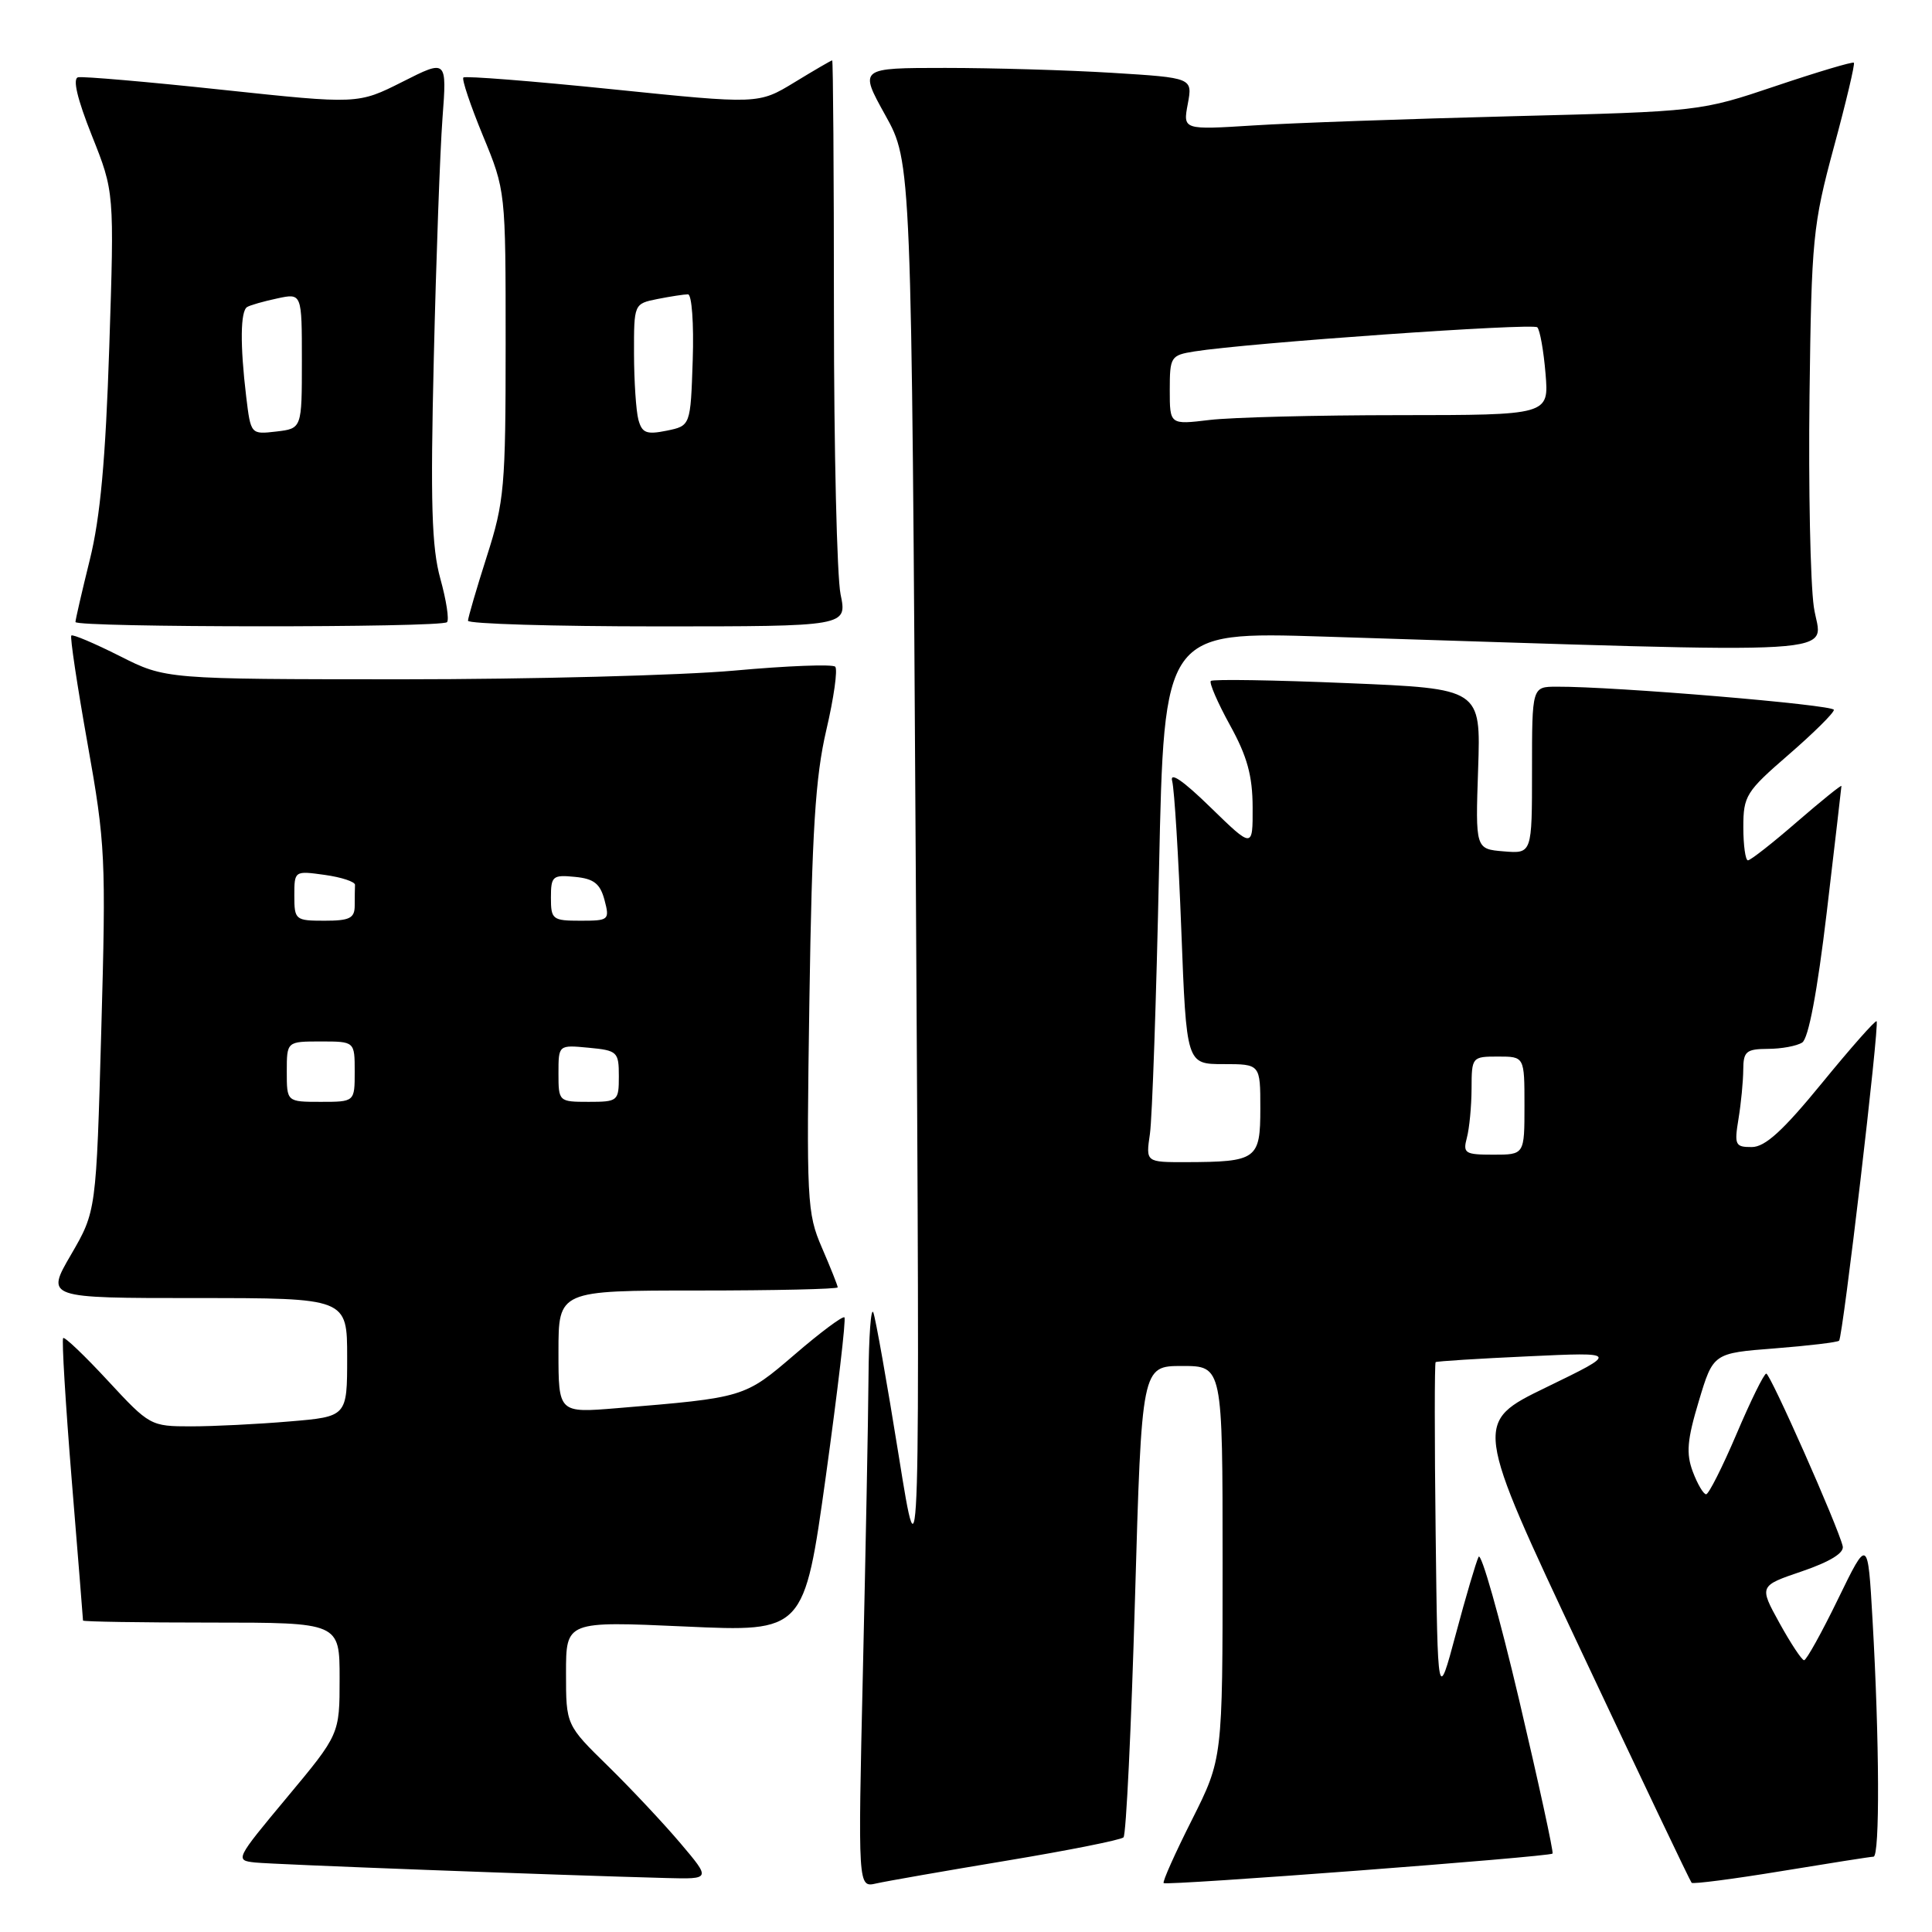 <?xml version="1.0" encoding="UTF-8" standalone="no"?>
<!DOCTYPE svg PUBLIC "-//W3C//DTD SVG 1.1//EN" "http://www.w3.org/Graphics/SVG/1.1/DTD/svg11.dtd" >
<svg xmlns="http://www.w3.org/2000/svg" xmlns:xlink="http://www.w3.org/1999/xlink" version="1.1" viewBox="0 0 256 256">
 <g >
 <path fill="currentColor"
d=" M 133.37 246.55 C 141.56 245.19 148.53 243.80 148.87 243.46 C 149.22 243.12 149.90 228.92 150.39 211.92 C 151.28 181.00 151.28 181.00 156.64 181.00 C 162.00 181.00 162.00 181.00 162.00 207.02 C 162.00 233.04 162.00 233.04 157.94 241.13 C 155.70 245.57 154.01 249.35 154.19 249.52 C 154.56 249.89 205.29 246.04 205.72 245.61 C 205.88 245.45 203.88 236.26 201.28 225.20 C 198.67 214.13 196.26 205.62 195.92 206.29 C 195.59 206.96 194.23 211.55 192.91 216.50 C 190.50 225.50 190.50 225.50 190.23 203.10 C 190.08 190.78 190.08 180.61 190.23 180.49 C 190.38 180.37 195.90 180.02 202.50 179.72 C 214.50 179.16 214.50 179.16 204.88 183.83 C 195.27 188.50 195.27 188.50 209.54 218.82 C 217.39 235.50 223.96 249.29 224.15 249.48 C 224.34 249.67 229.68 248.98 236.00 247.94 C 242.32 246.90 247.84 246.03 248.25 246.02 C 249.10 246.00 249.04 230.69 248.12 214.63 C 247.50 203.76 247.50 203.76 243.55 211.88 C 241.38 216.35 239.35 219.99 239.05 219.99 C 238.75 219.98 237.28 217.76 235.79 215.06 C 233.08 210.14 233.08 210.14 238.79 208.20 C 242.50 206.93 244.38 205.77 244.17 204.88 C 243.54 202.24 234.57 182.00 234.04 182.01 C 233.74 182.01 231.97 185.61 230.10 190.01 C 228.23 194.40 226.41 198.00 226.07 198.00 C 225.72 198.00 224.93 196.66 224.31 195.02 C 223.40 192.60 223.55 190.81 225.10 185.66 C 227.01 179.30 227.01 179.30 235.15 178.67 C 239.63 178.32 243.47 177.86 243.69 177.65 C 244.19 177.14 249.06 135.72 248.66 135.32 C 248.49 135.16 245.24 138.84 241.43 143.50 C 236.27 149.81 233.89 151.99 232.12 151.99 C 229.92 152.00 229.79 151.71 230.36 148.25 C 230.70 146.19 230.98 143.26 230.99 141.75 C 231.00 139.32 231.38 139.00 234.25 138.98 C 236.04 138.98 238.09 138.60 238.80 138.14 C 239.63 137.62 240.80 131.44 242.05 120.91 C 243.12 111.88 243.99 104.34 244.00 104.15 C 244.00 103.96 241.35 106.10 238.11 108.90 C 234.88 111.71 231.95 114.00 231.61 114.00 C 231.28 114.00 231.00 112.02 231.00 109.60 C 231.00 105.46 231.36 104.88 237.00 100.00 C 240.30 97.14 243.00 94.47 243.00 94.06 C 243.00 93.39 213.93 90.95 206.25 90.99 C 203.00 91.00 203.00 91.00 203.00 102.06 C 203.00 113.12 203.00 113.12 199.25 112.81 C 195.50 112.50 195.50 112.50 195.86 101.88 C 196.22 91.25 196.22 91.25 178.56 90.52 C 168.84 90.11 160.69 89.98 160.44 90.23 C 160.20 90.47 161.34 93.11 162.98 96.09 C 165.26 100.21 165.97 102.80 165.98 106.97 C 166.00 112.43 166.00 112.43 160.39 106.97 C 156.76 103.43 154.97 102.20 155.32 103.50 C 155.61 104.60 156.16 113.49 156.53 123.25 C 157.21 141.00 157.21 141.00 162.11 141.00 C 167.00 141.00 167.00 141.00 167.00 146.88 C 167.00 153.63 166.54 153.96 157.16 153.99 C 151.82 154.00 151.82 154.00 152.37 150.25 C 152.67 148.19 153.22 132.37 153.58 115.09 C 154.25 83.69 154.25 83.69 175.37 84.35 C 247.55 86.62 241.28 87.00 240.34 80.41 C 239.88 77.16 239.62 64.58 239.77 52.46 C 240.03 31.64 240.21 29.82 242.99 19.52 C 244.62 13.52 245.81 8.48 245.65 8.31 C 245.48 8.15 240.84 9.53 235.32 11.39 C 225.31 14.76 225.29 14.77 200.40 15.40 C 186.71 15.75 171.28 16.29 166.12 16.62 C 156.74 17.21 156.74 17.21 157.39 13.76 C 158.03 10.31 158.03 10.31 147.36 9.65 C 141.49 9.29 131.55 9.00 125.26 9.00 C 113.83 9.00 113.83 9.00 117.30 15.25 C 120.78 21.50 120.78 21.50 121.35 116.00 C 121.91 210.50 121.91 210.50 119.09 192.91 C 117.54 183.24 116.02 174.69 115.72 173.91 C 115.41 173.14 115.12 177.04 115.08 182.59 C 115.04 188.14 114.70 205.60 114.34 221.40 C 113.68 250.12 113.68 250.12 116.09 249.57 C 117.41 249.27 125.19 247.91 133.37 246.55 Z  M 90.17 244.25 C 87.96 241.64 83.65 237.04 80.58 234.03 C 75.00 228.57 75.00 228.57 75.00 221.69 C 75.00 214.81 75.00 214.81 90.78 215.52 C 106.55 216.24 106.55 216.24 109.43 195.60 C 111.00 184.25 112.12 174.78 111.89 174.56 C 111.67 174.34 108.70 176.55 105.30 179.48 C 98.63 185.20 98.67 185.19 81.75 186.59 C 74.00 187.23 74.00 187.23 74.00 179.12 C 74.00 171.00 74.00 171.00 92.50 171.00 C 102.67 171.00 111.00 170.81 111.00 170.58 C 111.00 170.35 110.06 167.99 108.91 165.33 C 106.92 160.73 106.85 159.19 107.25 132.50 C 107.59 110.07 108.04 102.96 109.49 96.74 C 110.49 92.47 111.02 88.69 110.67 88.34 C 110.32 87.99 104.29 88.22 97.27 88.86 C 90.24 89.49 70.42 90.01 53.22 90.01 C 21.94 90.00 21.94 90.00 15.87 86.93 C 12.53 85.25 9.64 84.02 9.45 84.21 C 9.26 84.40 10.23 90.84 11.60 98.53 C 13.97 111.80 14.06 113.71 13.42 136.50 C 12.75 160.50 12.75 160.50 9.41 166.25 C 6.06 172.00 6.06 172.00 26.03 172.00 C 46.00 172.00 46.00 172.00 46.00 179.85 C 46.00 187.71 46.00 187.71 38.35 188.35 C 34.14 188.71 28.27 189.00 25.30 189.00 C 19.97 189.00 19.81 188.91 14.31 182.97 C 11.24 179.65 8.57 177.10 8.37 177.30 C 8.17 177.50 8.68 185.94 9.50 196.06 C 10.33 206.18 11.00 214.58 11.00 214.73 C 11.00 214.88 18.65 215.00 28.00 215.00 C 45.00 215.00 45.00 215.00 45.00 222.40 C 45.00 229.80 45.00 229.80 38.04 238.15 C 31.19 246.37 31.12 246.50 33.79 246.79 C 36.23 247.05 73.65 248.46 88.34 248.85 C 94.19 249.00 94.19 249.00 90.17 244.25 Z  M 59.23 82.44 C 59.54 82.13 59.14 79.54 58.35 76.69 C 57.20 72.55 57.02 66.66 57.48 47.50 C 57.79 34.30 58.31 19.98 58.63 15.68 C 59.22 7.86 59.22 7.86 53.33 10.84 C 47.43 13.81 47.43 13.81 29.47 11.90 C 19.58 10.84 10.98 10.10 10.35 10.24 C 9.60 10.41 10.23 13.09 12.17 17.96 C 15.15 25.43 15.15 25.43 14.48 45.96 C 13.99 60.92 13.29 68.58 11.90 74.17 C 10.86 78.38 10.00 82.10 10.00 82.42 C 10.00 83.16 58.48 83.19 59.23 82.44 Z  M 111.38 78.75 C 110.90 76.41 110.50 59.54 110.50 41.25 C 110.50 22.96 110.39 8.00 110.27 8.00 C 110.14 8.00 107.89 9.31 105.27 10.91 C 100.50 13.81 100.50 13.81 81.16 11.83 C 70.52 10.74 61.63 10.04 61.40 10.27 C 61.17 10.50 62.34 13.97 63.99 17.98 C 67.00 25.27 67.00 25.29 67.00 45.60 C 67.00 64.50 66.83 66.47 64.51 73.71 C 63.14 78.00 62.02 81.84 62.01 82.25 C 62.01 82.66 73.31 83.00 87.13 83.00 C 112.26 83.00 112.26 83.00 111.38 78.75 Z  M 194.37 150.75 C 194.70 149.51 194.98 146.59 194.99 144.25 C 195.00 140.06 195.05 140.00 198.50 140.00 C 202.00 140.00 202.00 140.00 202.00 146.50 C 202.00 153.00 202.00 153.00 197.88 153.00 C 194.10 153.00 193.82 152.82 194.37 150.75 Z  M 155.00 51.68 C 155.00 47.28 155.13 47.07 158.25 46.57 C 165.31 45.44 203.11 42.78 203.70 43.37 C 204.05 43.72 204.54 46.48 204.79 49.50 C 205.25 55.00 205.25 55.00 185.37 55.01 C 174.44 55.01 163.14 55.30 160.25 55.65 C 155.00 56.28 155.00 56.28 155.00 51.68 Z  M 38.00 142.00 C 38.00 138.00 38.00 138.00 42.50 138.00 C 47.00 138.00 47.00 138.00 47.00 142.00 C 47.00 146.00 47.00 146.00 42.50 146.00 C 38.00 146.00 38.00 146.00 38.00 142.00 Z  M 74.00 142.22 C 74.00 138.45 74.00 138.45 78.00 138.83 C 81.81 139.19 82.00 139.37 82.00 142.61 C 82.00 145.90 81.88 146.00 78.00 146.00 C 74.04 146.00 74.00 145.96 74.00 142.22 Z  M 39.00 118.68 C 39.00 115.38 39.02 115.37 43.04 115.93 C 45.26 116.24 47.06 116.84 47.04 117.25 C 47.02 117.66 47.00 118.90 47.00 120.00 C 47.00 121.67 46.33 122.00 43.00 122.00 C 39.14 122.00 39.00 121.89 39.00 118.68 Z  M 73.00 118.94 C 73.00 116.09 73.23 115.90 76.18 116.19 C 78.69 116.43 79.52 117.08 80.10 119.25 C 80.80 121.91 80.69 122.00 76.91 122.00 C 73.21 122.00 73.00 121.83 73.00 118.94 Z  M 32.62 52.54 C 31.80 45.69 31.85 41.21 32.75 40.68 C 33.16 40.43 34.96 39.92 36.75 39.54 C 40.00 38.84 40.00 38.84 40.00 47.81 C 40.00 56.78 40.00 56.78 36.61 57.18 C 33.23 57.57 33.23 57.57 32.62 52.54 Z  M 84.59 55.61 C 84.28 54.45 84.02 50.52 84.01 46.88 C 84.00 40.25 84.00 40.25 87.12 39.62 C 88.84 39.28 90.66 39.00 91.16 39.00 C 91.67 39.00 91.95 42.91 91.79 47.71 C 91.50 56.42 91.50 56.42 88.33 57.07 C 85.66 57.61 85.07 57.38 84.59 55.61 Z "/>
</g>
</svg>
